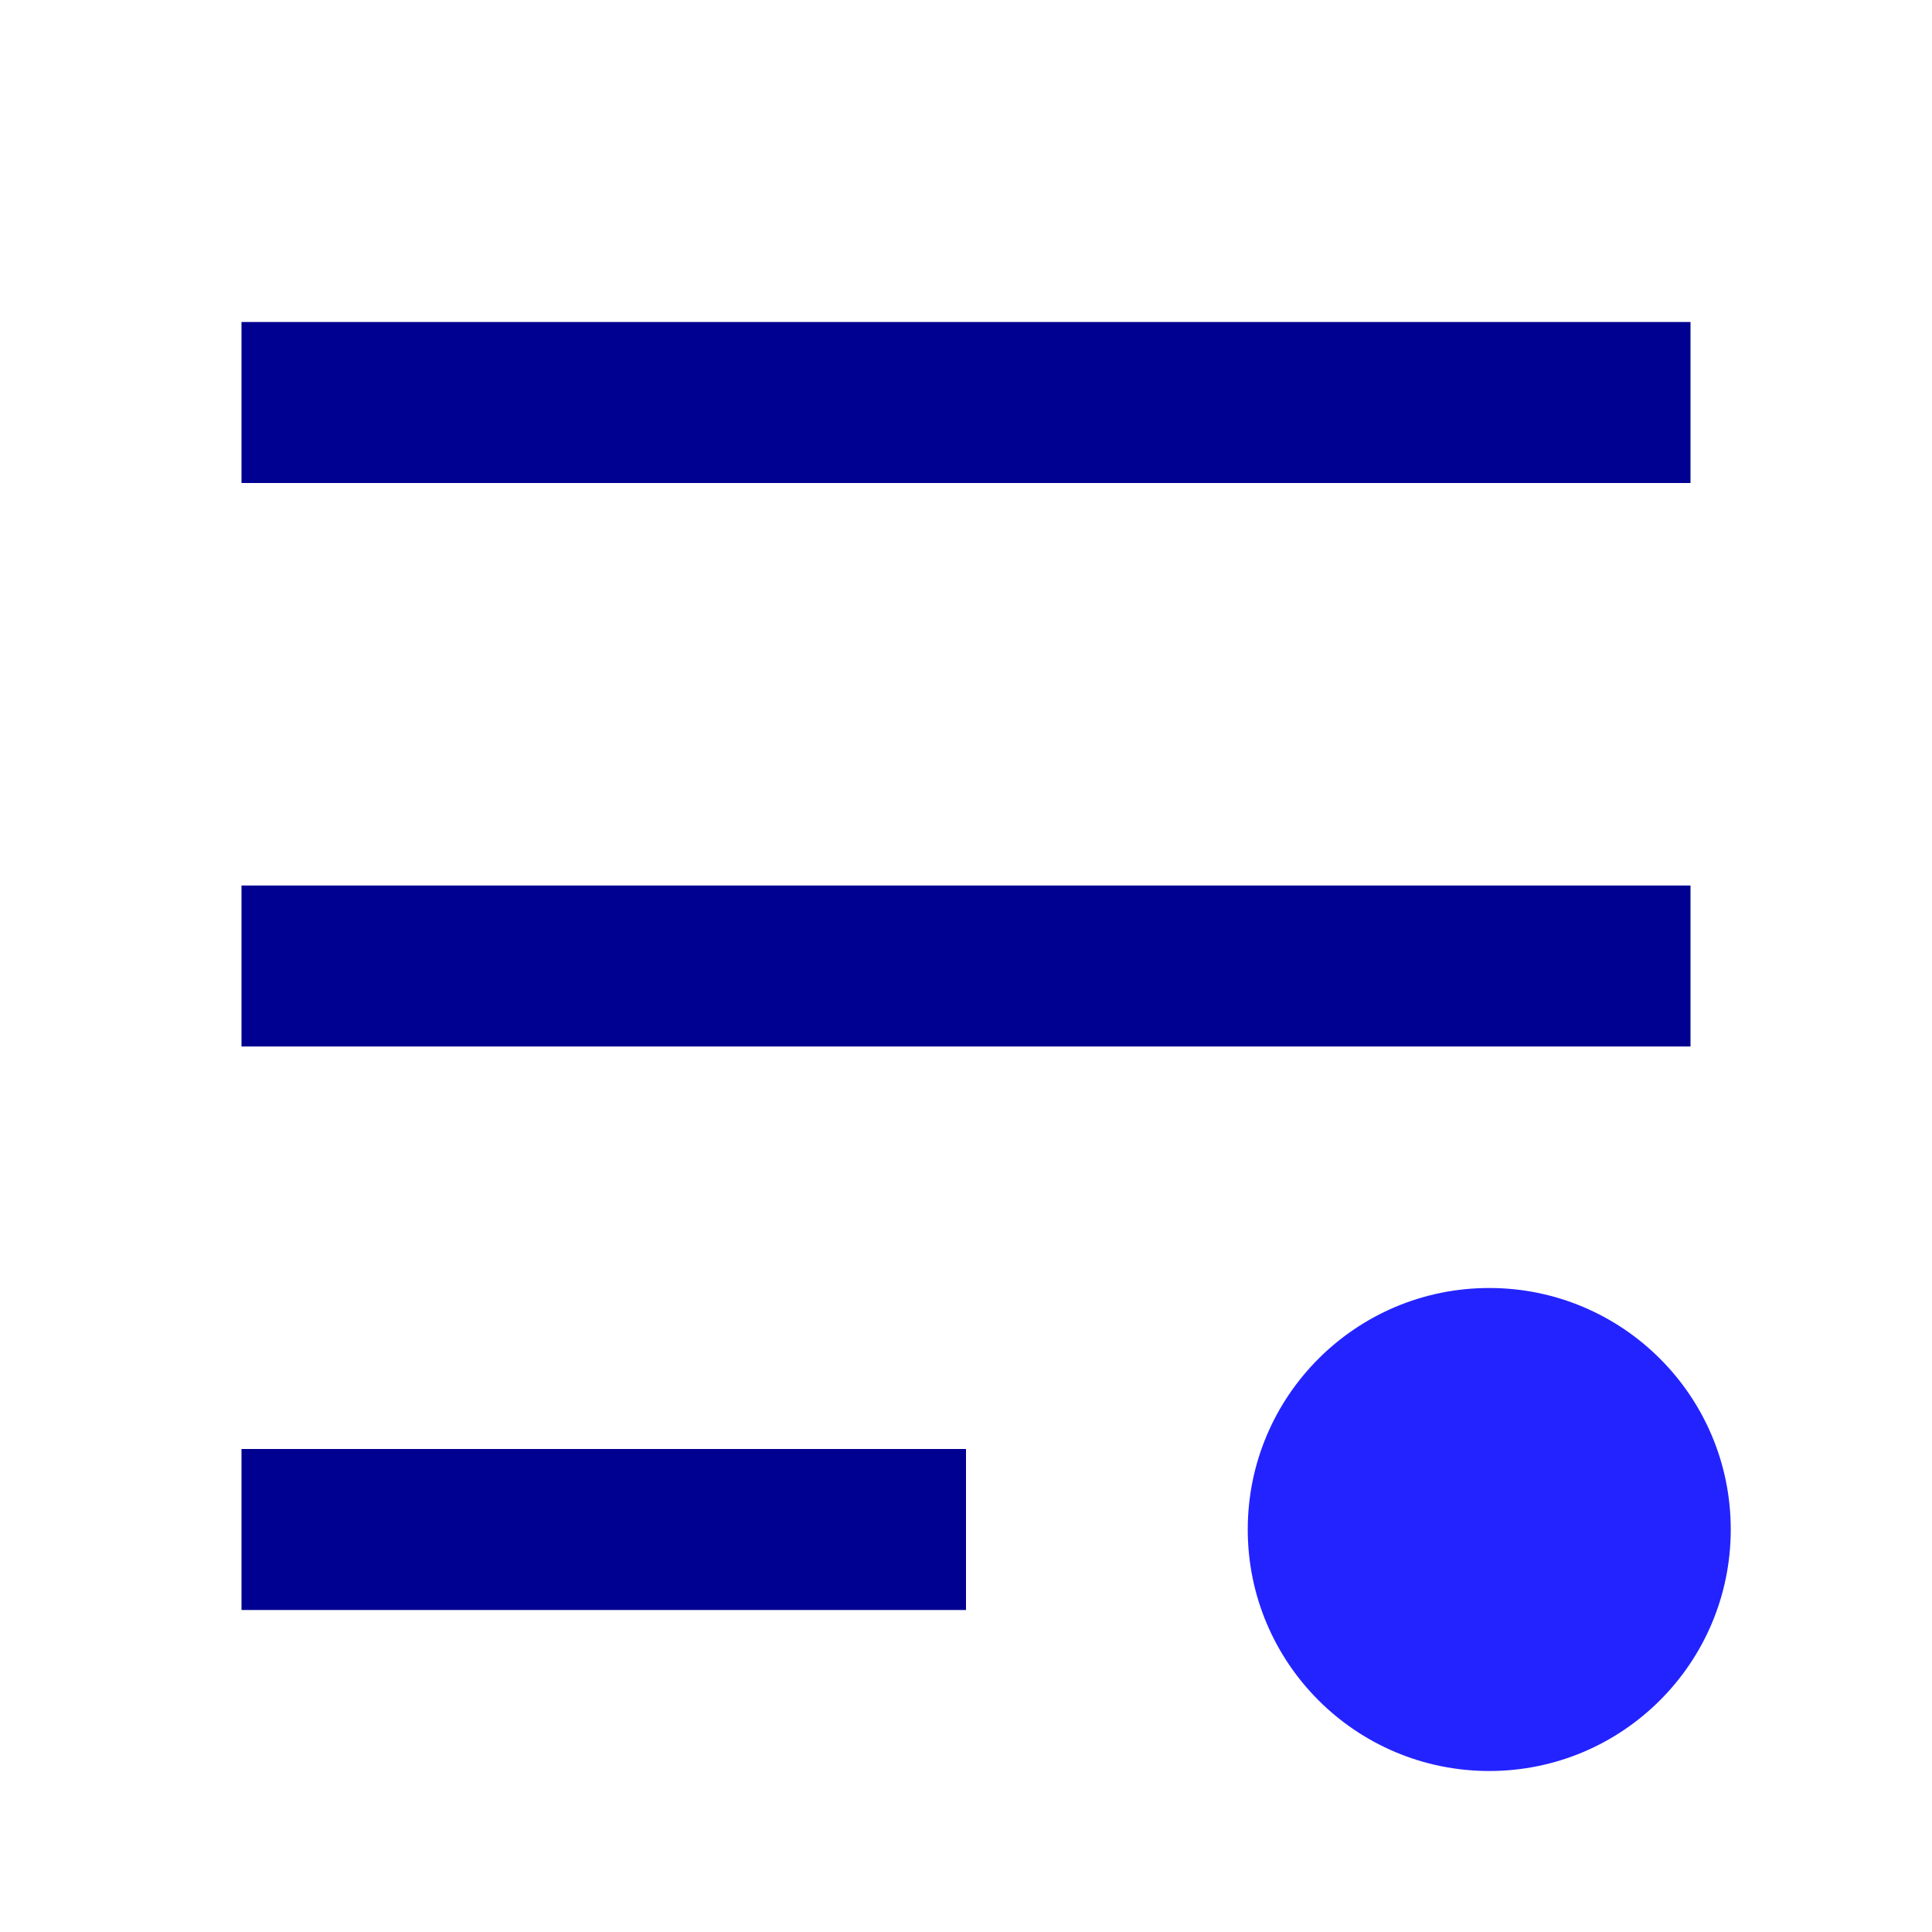 <svg width="24" height="24" viewBox="0 0 24 24" fill="none" xmlns="http://www.w3.org/2000/svg">
<path d="M18.5 22C20.157 22 21.5 20.657 21.5 19C21.5 17.343 20.157 16 18.5 16C16.843 16 15.5 17.343 15.5 19C15.5 20.657 16.843 22 18.5 22Z" fill="#2323FF"/>
<path d="M12 18V20H3V18H12ZM21 11V13H3V11H21ZM21 4V6H3V4H21Z" fill="#000091"/>
</svg>
